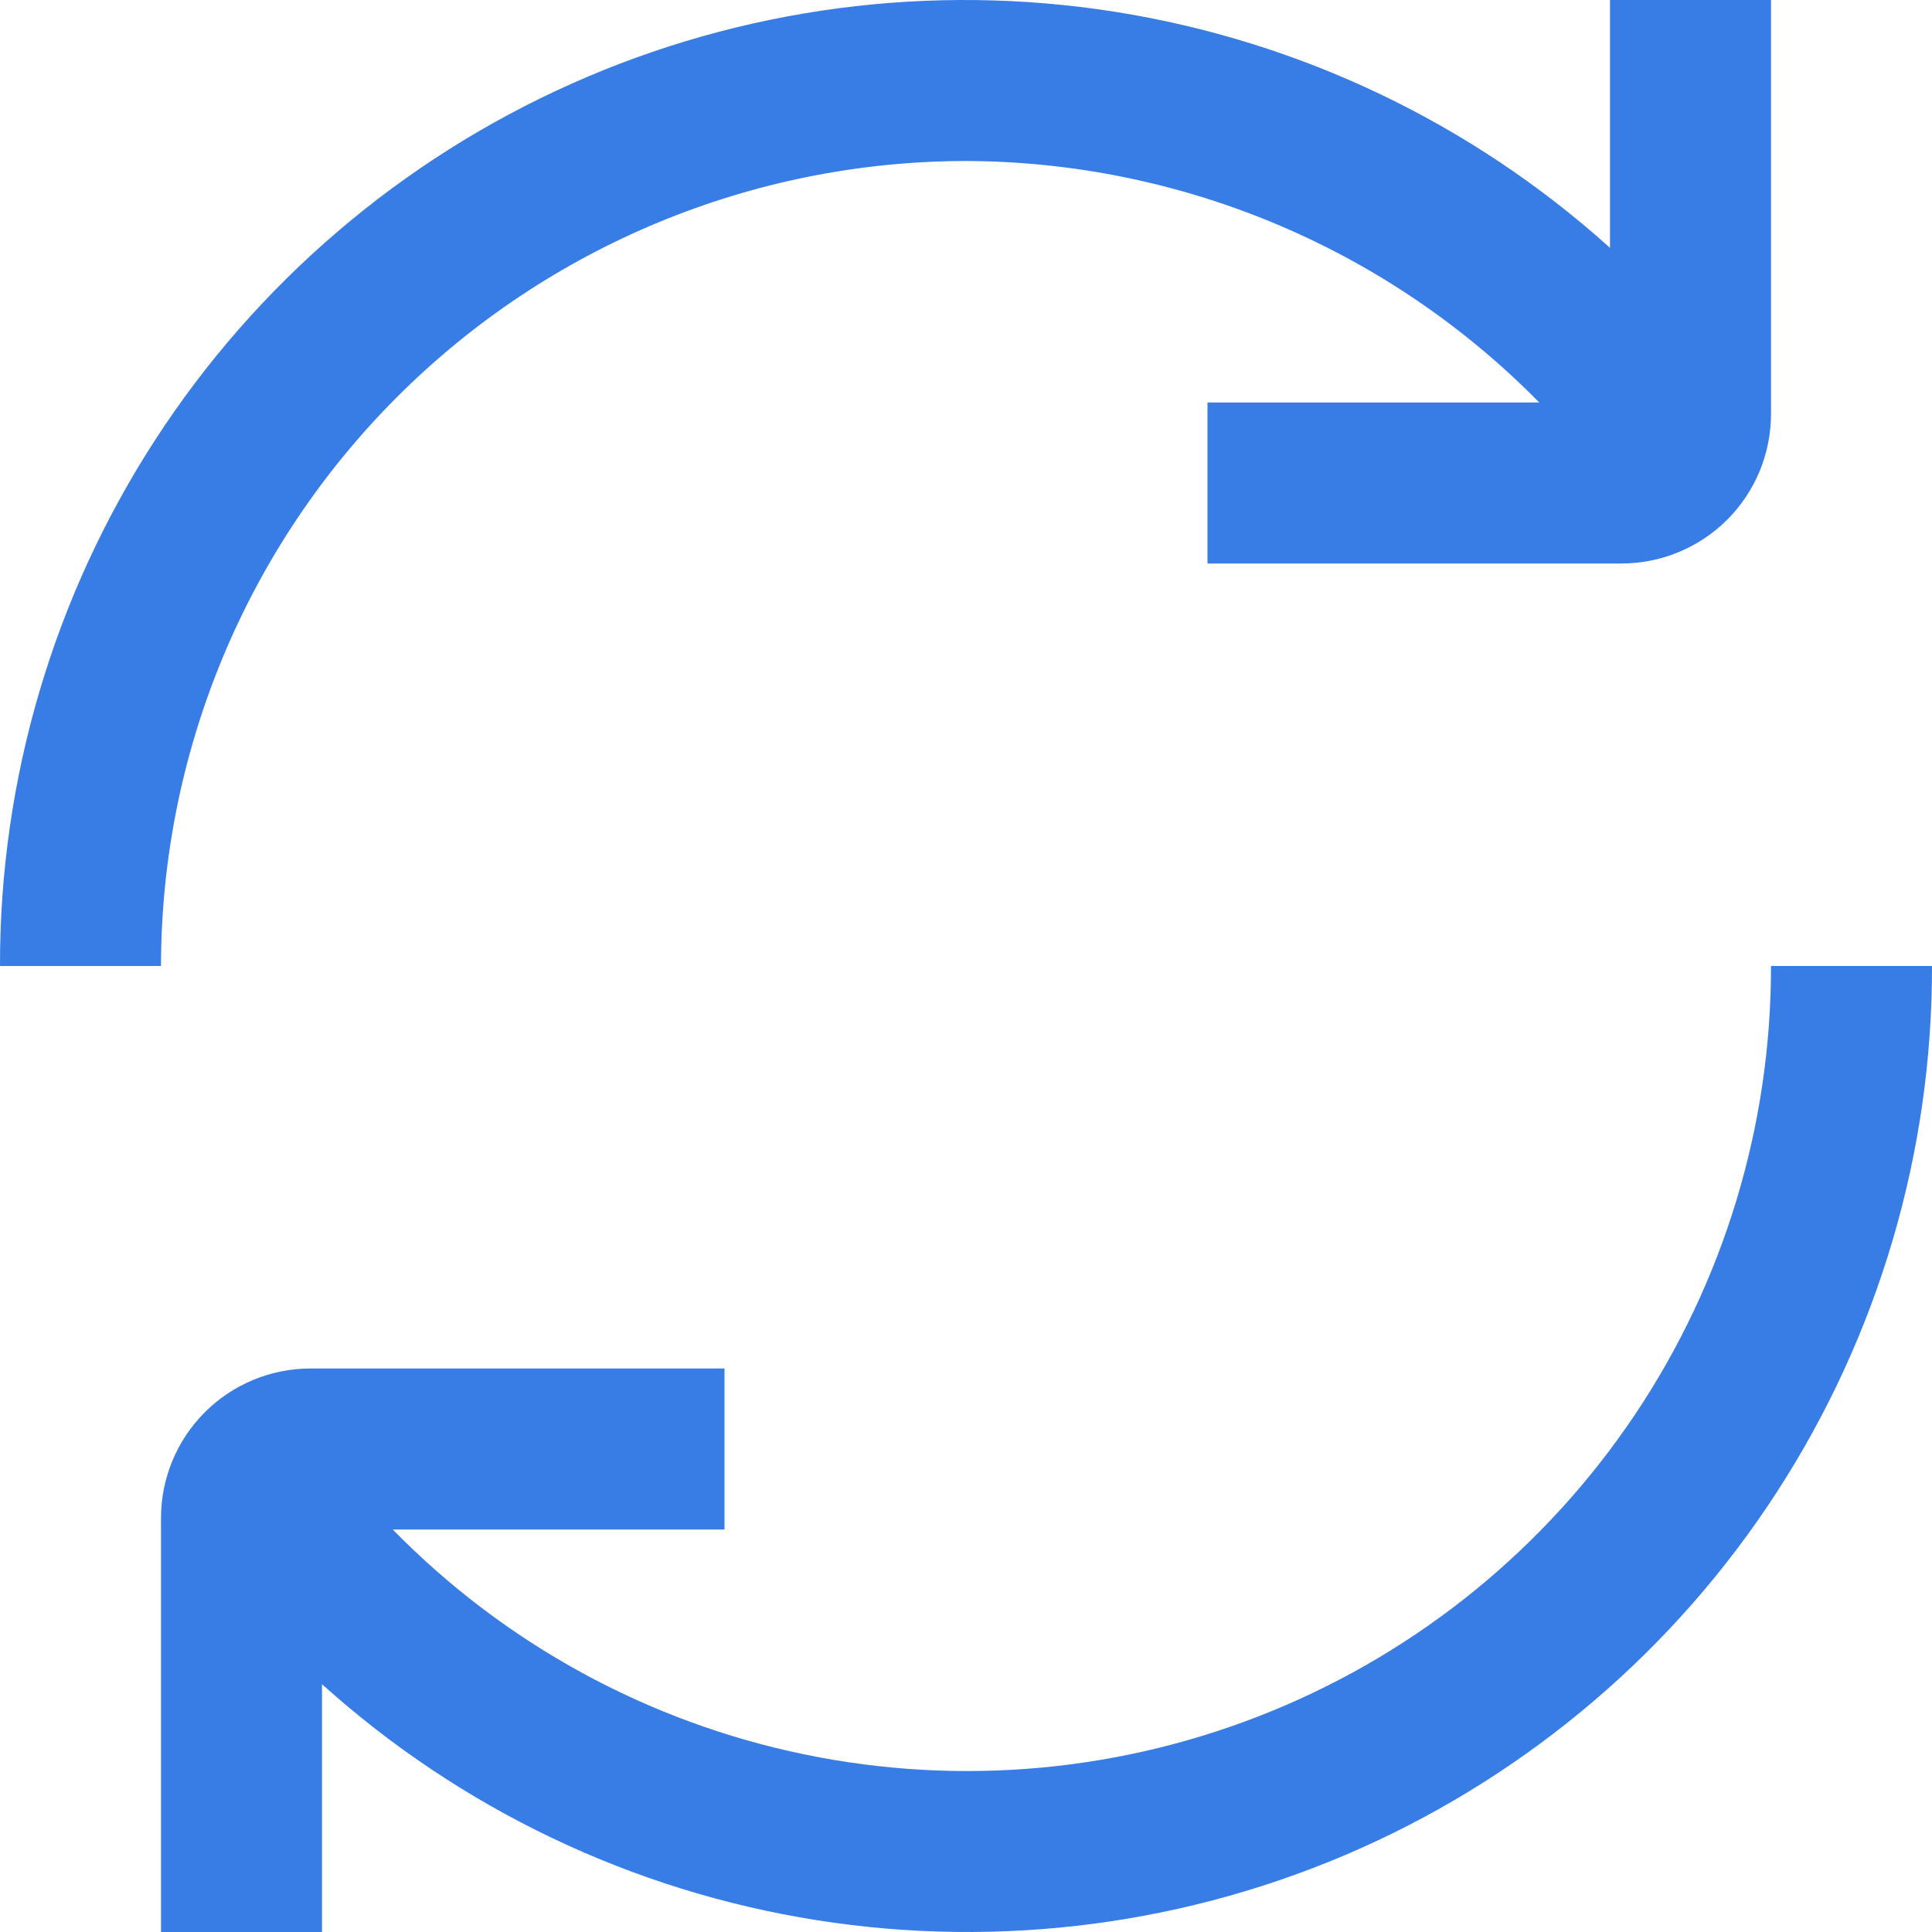<svg width="18" height="18" viewBox="0 0 18 18" fill="none" xmlns="http://www.w3.org/2000/svg">
<g clip-path="url(#clip0_10743_55481)">
<path d="M9 1.5C9.995 1.503 10.979 1.704 11.896 2.09C12.813 2.476 13.644 3.041 14.341 3.75H11.25V5.25H15.107C15.476 5.25 15.831 5.103 16.092 4.842C16.353 4.581 16.5 4.227 16.5 3.857V6.56838e-05H15V2.309C13.708 1.145 12.107 0.382 10.389 0.11C8.672 -0.161 6.913 0.071 5.325 0.78C3.738 1.488 2.39 2.641 1.444 4.101C0.499 5.56 -0.003 7.262 1.02355e-05 9H1.5C1.502 7.012 2.293 5.105 3.699 3.699C5.105 2.293 7.012 1.502 9 1.5Z" fill="#387DE5"/>
<path d="M16.5 9C16.502 10.489 16.06 11.945 15.231 13.182C14.402 14.418 13.223 15.38 11.845 15.943C10.466 16.507 8.952 16.647 7.493 16.345C6.035 16.044 4.7 15.314 3.659 14.25H6.75V12.75H2.893C2.523 12.75 2.169 12.897 1.908 13.158C1.647 13.419 1.5 13.774 1.5 14.143V18H3V15.691C4.292 16.855 5.894 17.619 7.611 17.89C9.328 18.161 11.087 17.929 12.675 17.221C14.262 16.512 15.611 15.359 16.556 13.899C17.501 12.44 18.003 10.739 18 9H16.5Z" fill="#387DE5"/>
</g>
<defs>
<clipPath id="clip0_10743_55481">
<rect width="18" height="18" fill="white"/>
</clipPath>
</defs>
</svg>
